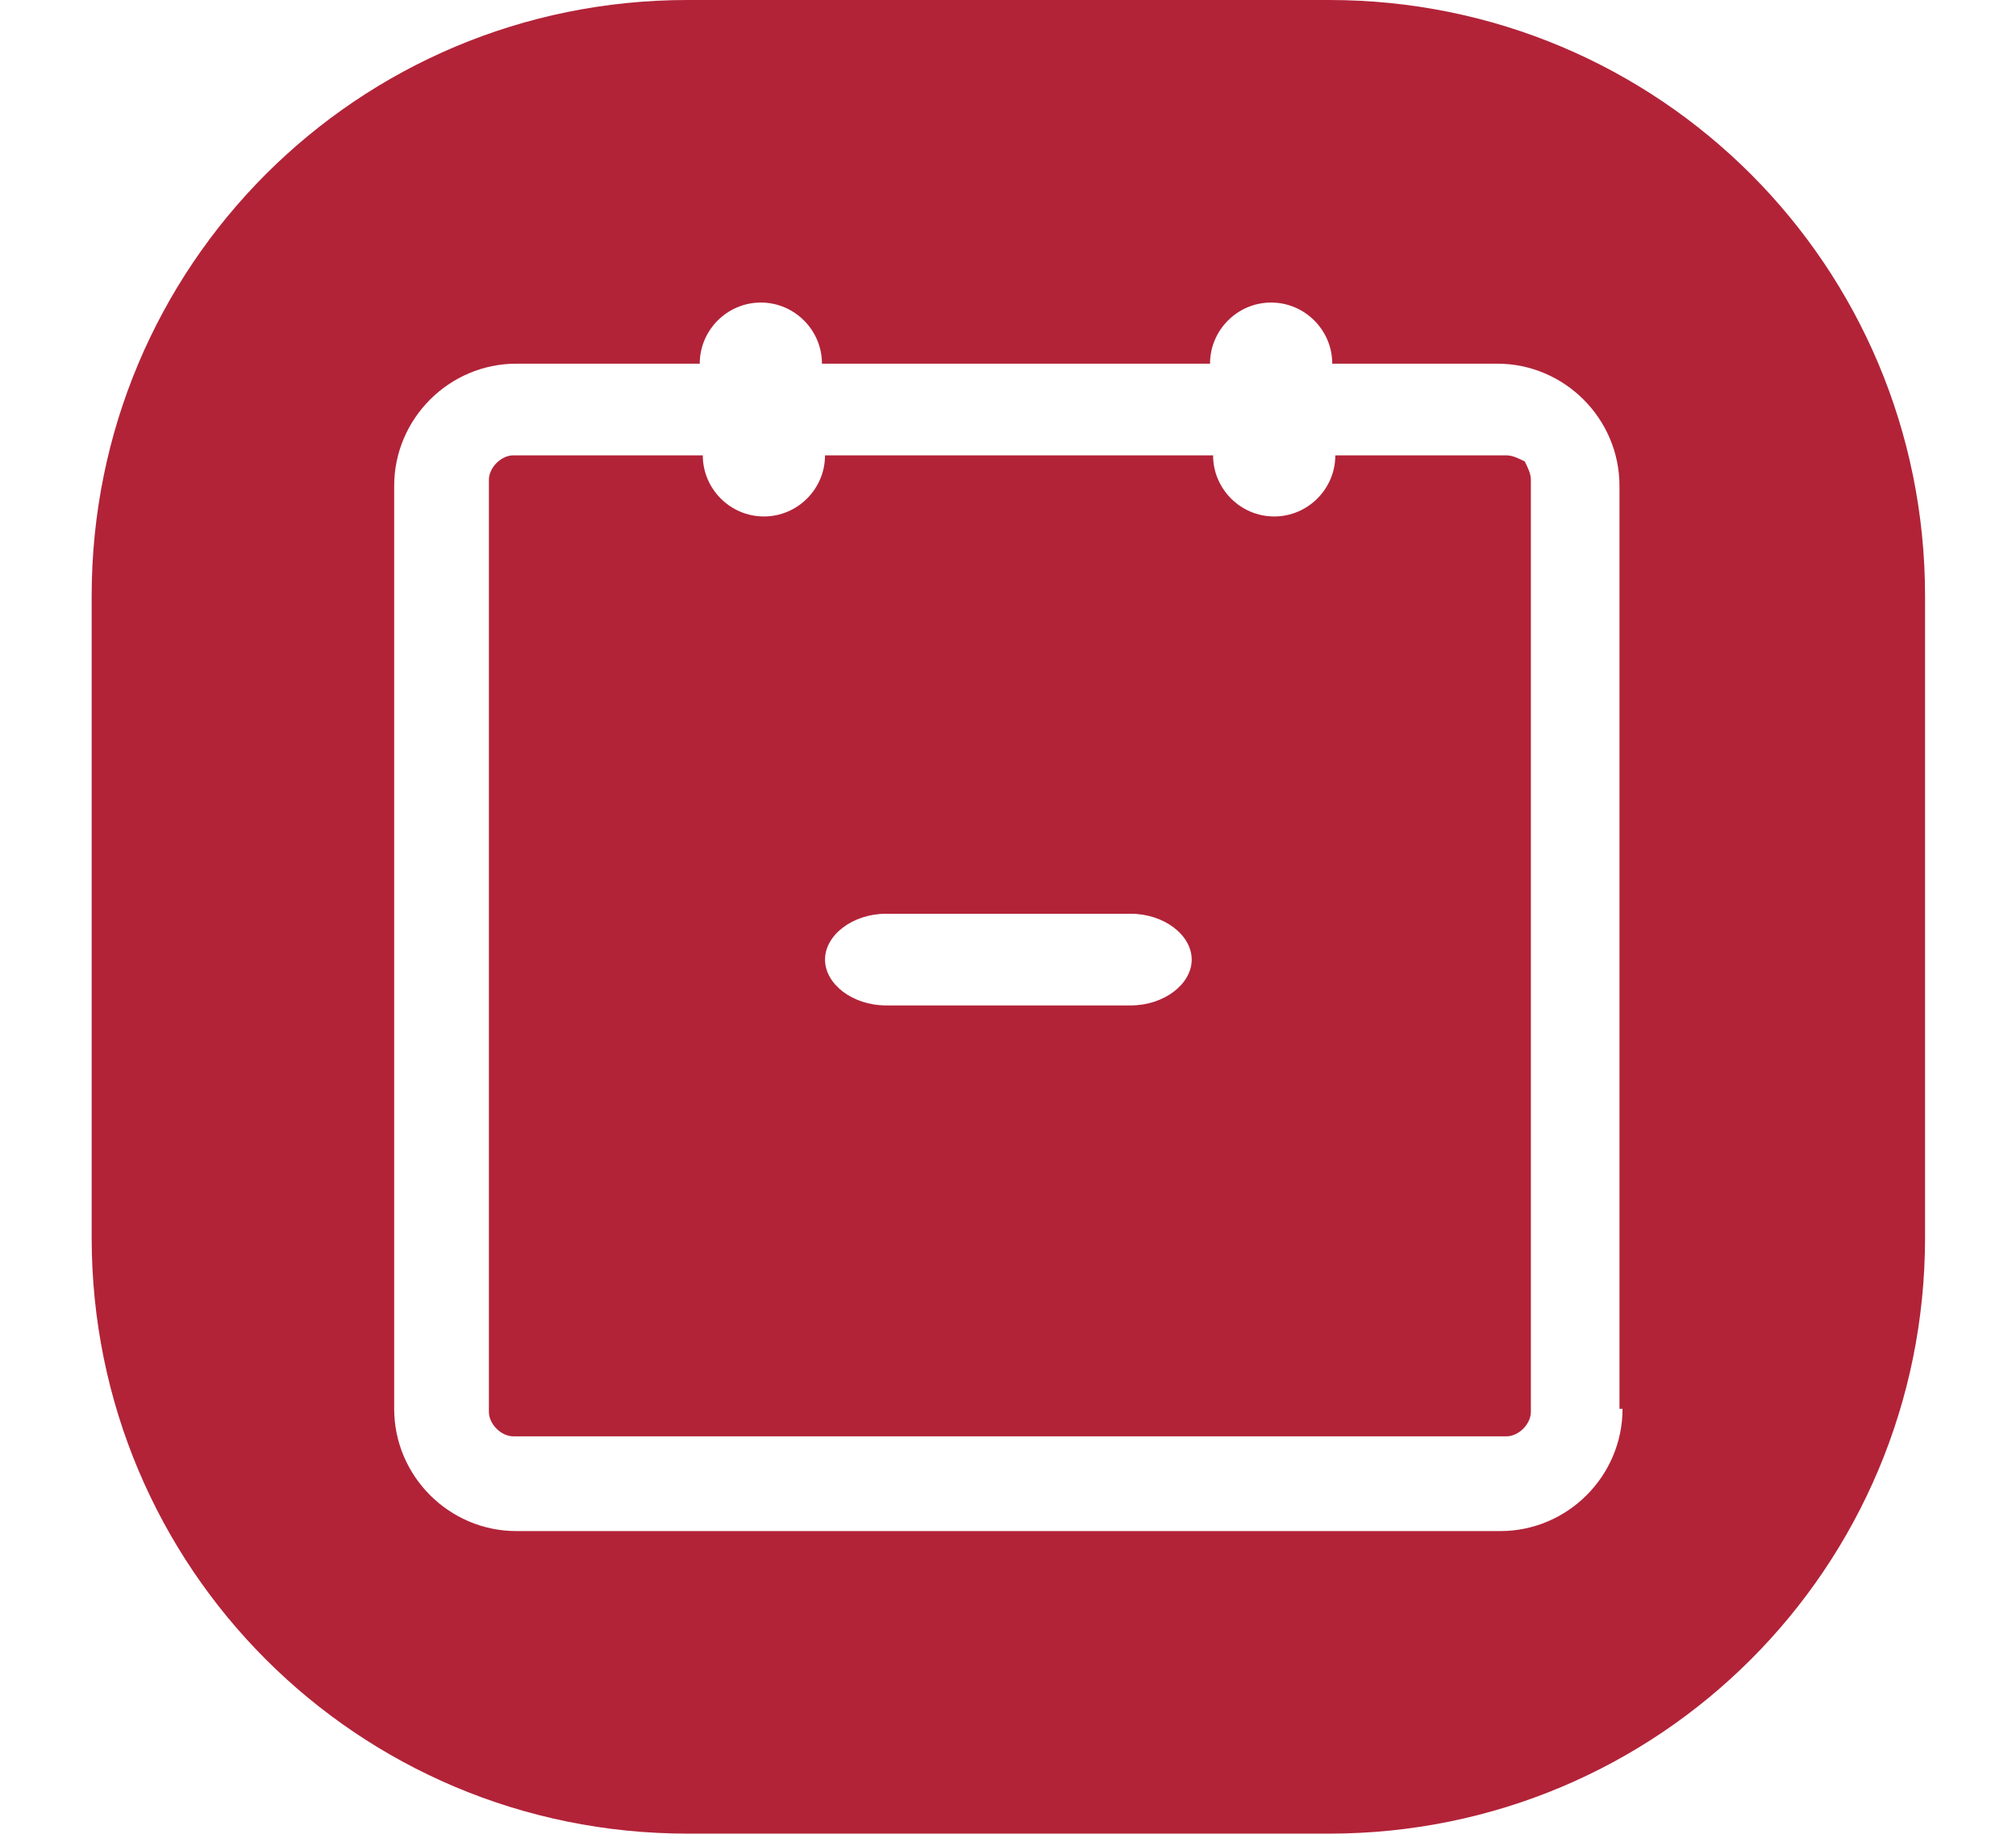 <?xml version="1.0" standalone="no"?><!DOCTYPE svg PUBLIC "-//W3C//DTD SVG 1.1//EN" "http://www.w3.org/Graphics/SVG/1.1/DTD/svg11.dtd"><svg t="1720513240953" class="icon" viewBox="0 0 1126 1024" version="1.1" xmlns="http://www.w3.org/2000/svg" p-id="5150" xmlns:xlink="http://www.w3.org/1999/xlink" width="219.922" height="200"><path d="M841.387 254.293h-95.573c0 18.773-15.36 34.133-34.133 34.133s-34.133-15.36-34.133-34.133H460.8c0 18.773-15.36 34.133-34.133 34.133s-34.133-15.36-34.133-34.133h-105.813c-6.827 0-13.653 6.827-13.653 13.653v520.533c0 6.827 6.827 13.653 13.653 13.653h554.667c6.827 0 13.653-6.827 13.653-13.653V267.947c0-3.413-1.707-6.827-3.413-10.24-3.413-1.707-6.827-3.413-10.24-3.413zM631.467 561.493h-136.533c-18.773 0-34.133-11.947-34.133-25.6s15.36-25.6 34.133-25.6h136.533c18.773 0 34.133 11.947 34.133 25.6s-15.36 25.6-34.133 25.6z" fill="#b22338" p-id="5151"></path><path d="M742.4 0h-358.4C199.68 0 51.2 148.48 51.2 332.8v358.4C51.2 875.52 199.68 1024 384 1024h358.4C926.72 1024 1075.2 875.52 1075.2 691.2v-358.4C1075.2 148.48 926.72 0 742.4 0z m163.84 786.773c0 37.547-30.72 68.267-68.267 68.267H288.427c-37.547 0-68.267-30.72-68.267-68.267V271.36c0-37.547 30.72-68.267 68.267-68.267h102.4c0-18.773 15.36-34.133 34.133-34.133s34.133 15.36 34.133 34.133h216.747c0-18.773 15.36-34.133 34.133-34.133s34.133 15.36 34.133 34.133H836.267c37.547 0 68.267 30.72 68.267 68.267v515.413z" fill="#b22338" p-id="5152"></path></svg>